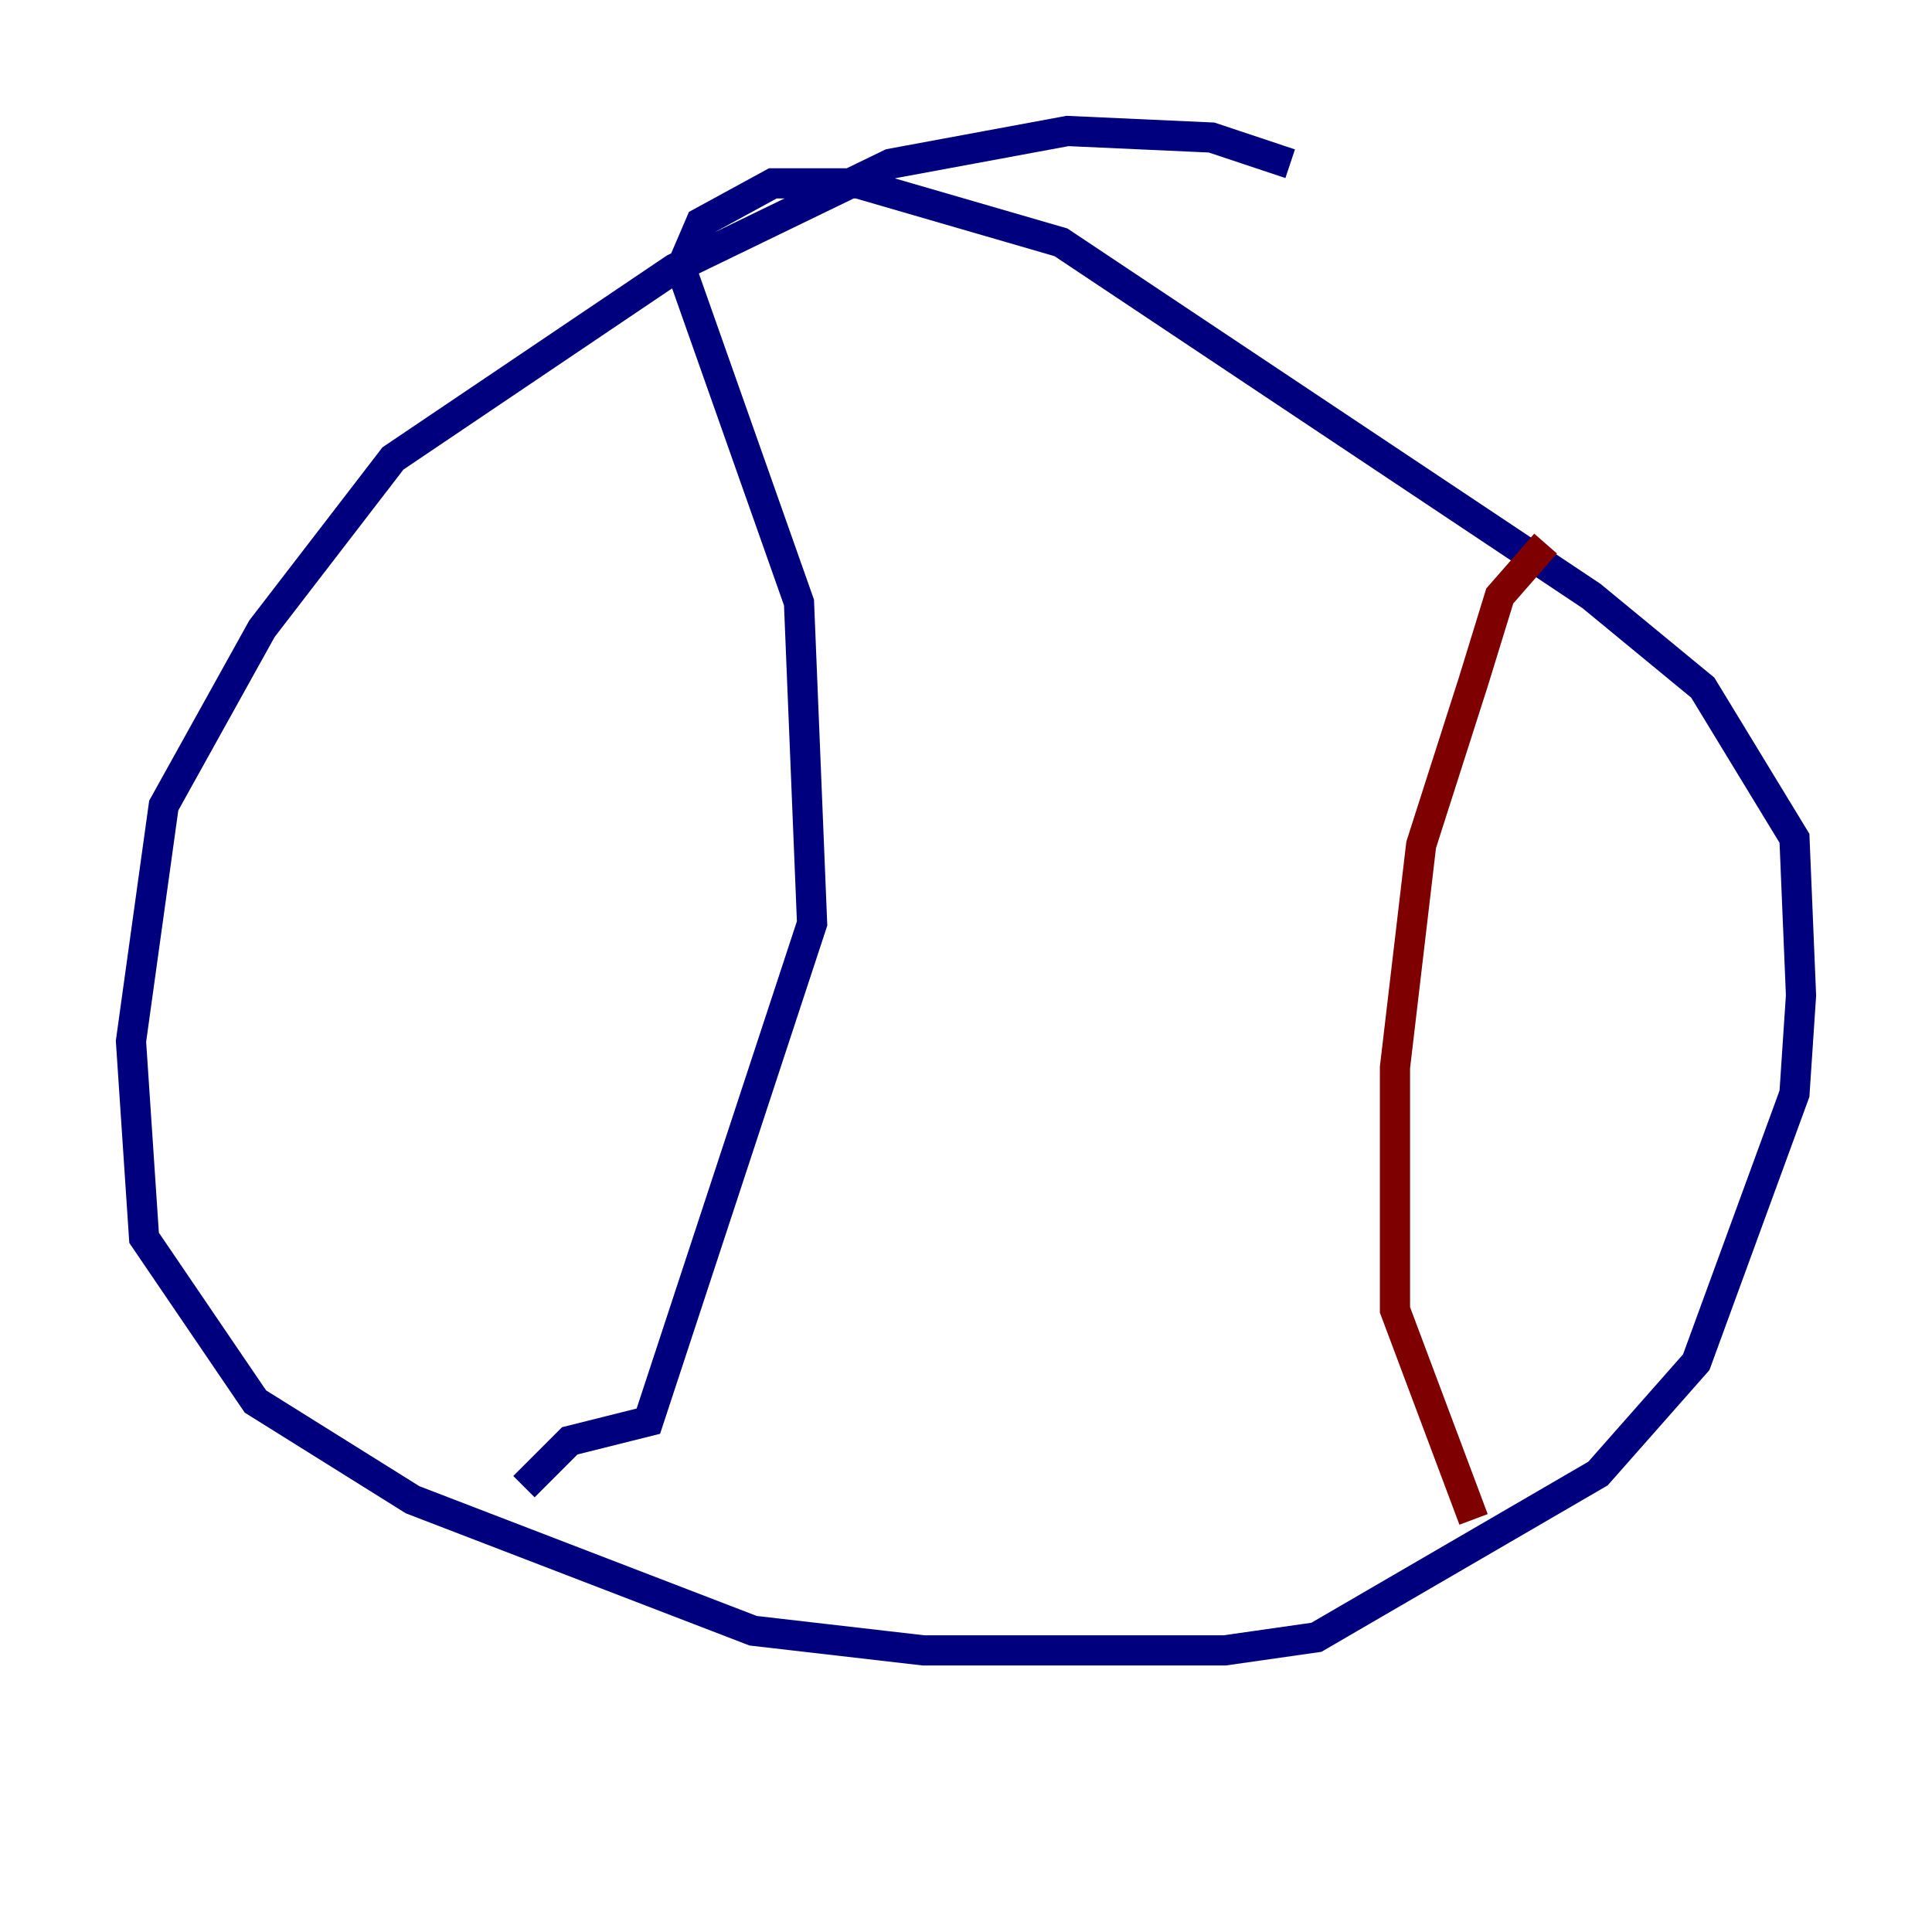 <?xml version="1.0" encoding="utf-8" ?>
<svg baseProfile="tiny" height="128" version="1.2" viewBox="0,0,128,128" width="128" xmlns="http://www.w3.org/2000/svg" xmlns:ev="http://www.w3.org/2001/xml-events" xmlns:xlink="http://www.w3.org/1999/xlink"><defs /><polyline fill="none" points="85.478,10.848 80.271,9.112 70.725,8.678 59.01,10.848 44.691,17.79 26.034,30.373 17.356,41.654 10.848,53.37 8.678,68.99 9.546,82.007 16.922,92.854 27.336,99.363 49.898,108.041 61.18,109.342 81.139,109.342 87.214,108.475 105.871,97.627 112.38,90.251 118.888,72.461 119.322,65.953 118.888,55.539 112.814,45.559 105.437,39.485 70.291,16.054 56.841,12.149 51.2,12.149 46.427,14.752 45.125,17.79 52.936,39.919 53.803,61.18 42.956,94.156 37.749,95.458 34.712,98.495" stroke="#00007f" stroke-width="2" /><polyline fill="none" points="102.4,36.014 99.363,39.485 97.627,45.125 94.156,55.973 92.42,70.725 92.42,86.78 97.627,100.664" stroke="#7f0000" stroke-width="2" /></svg>